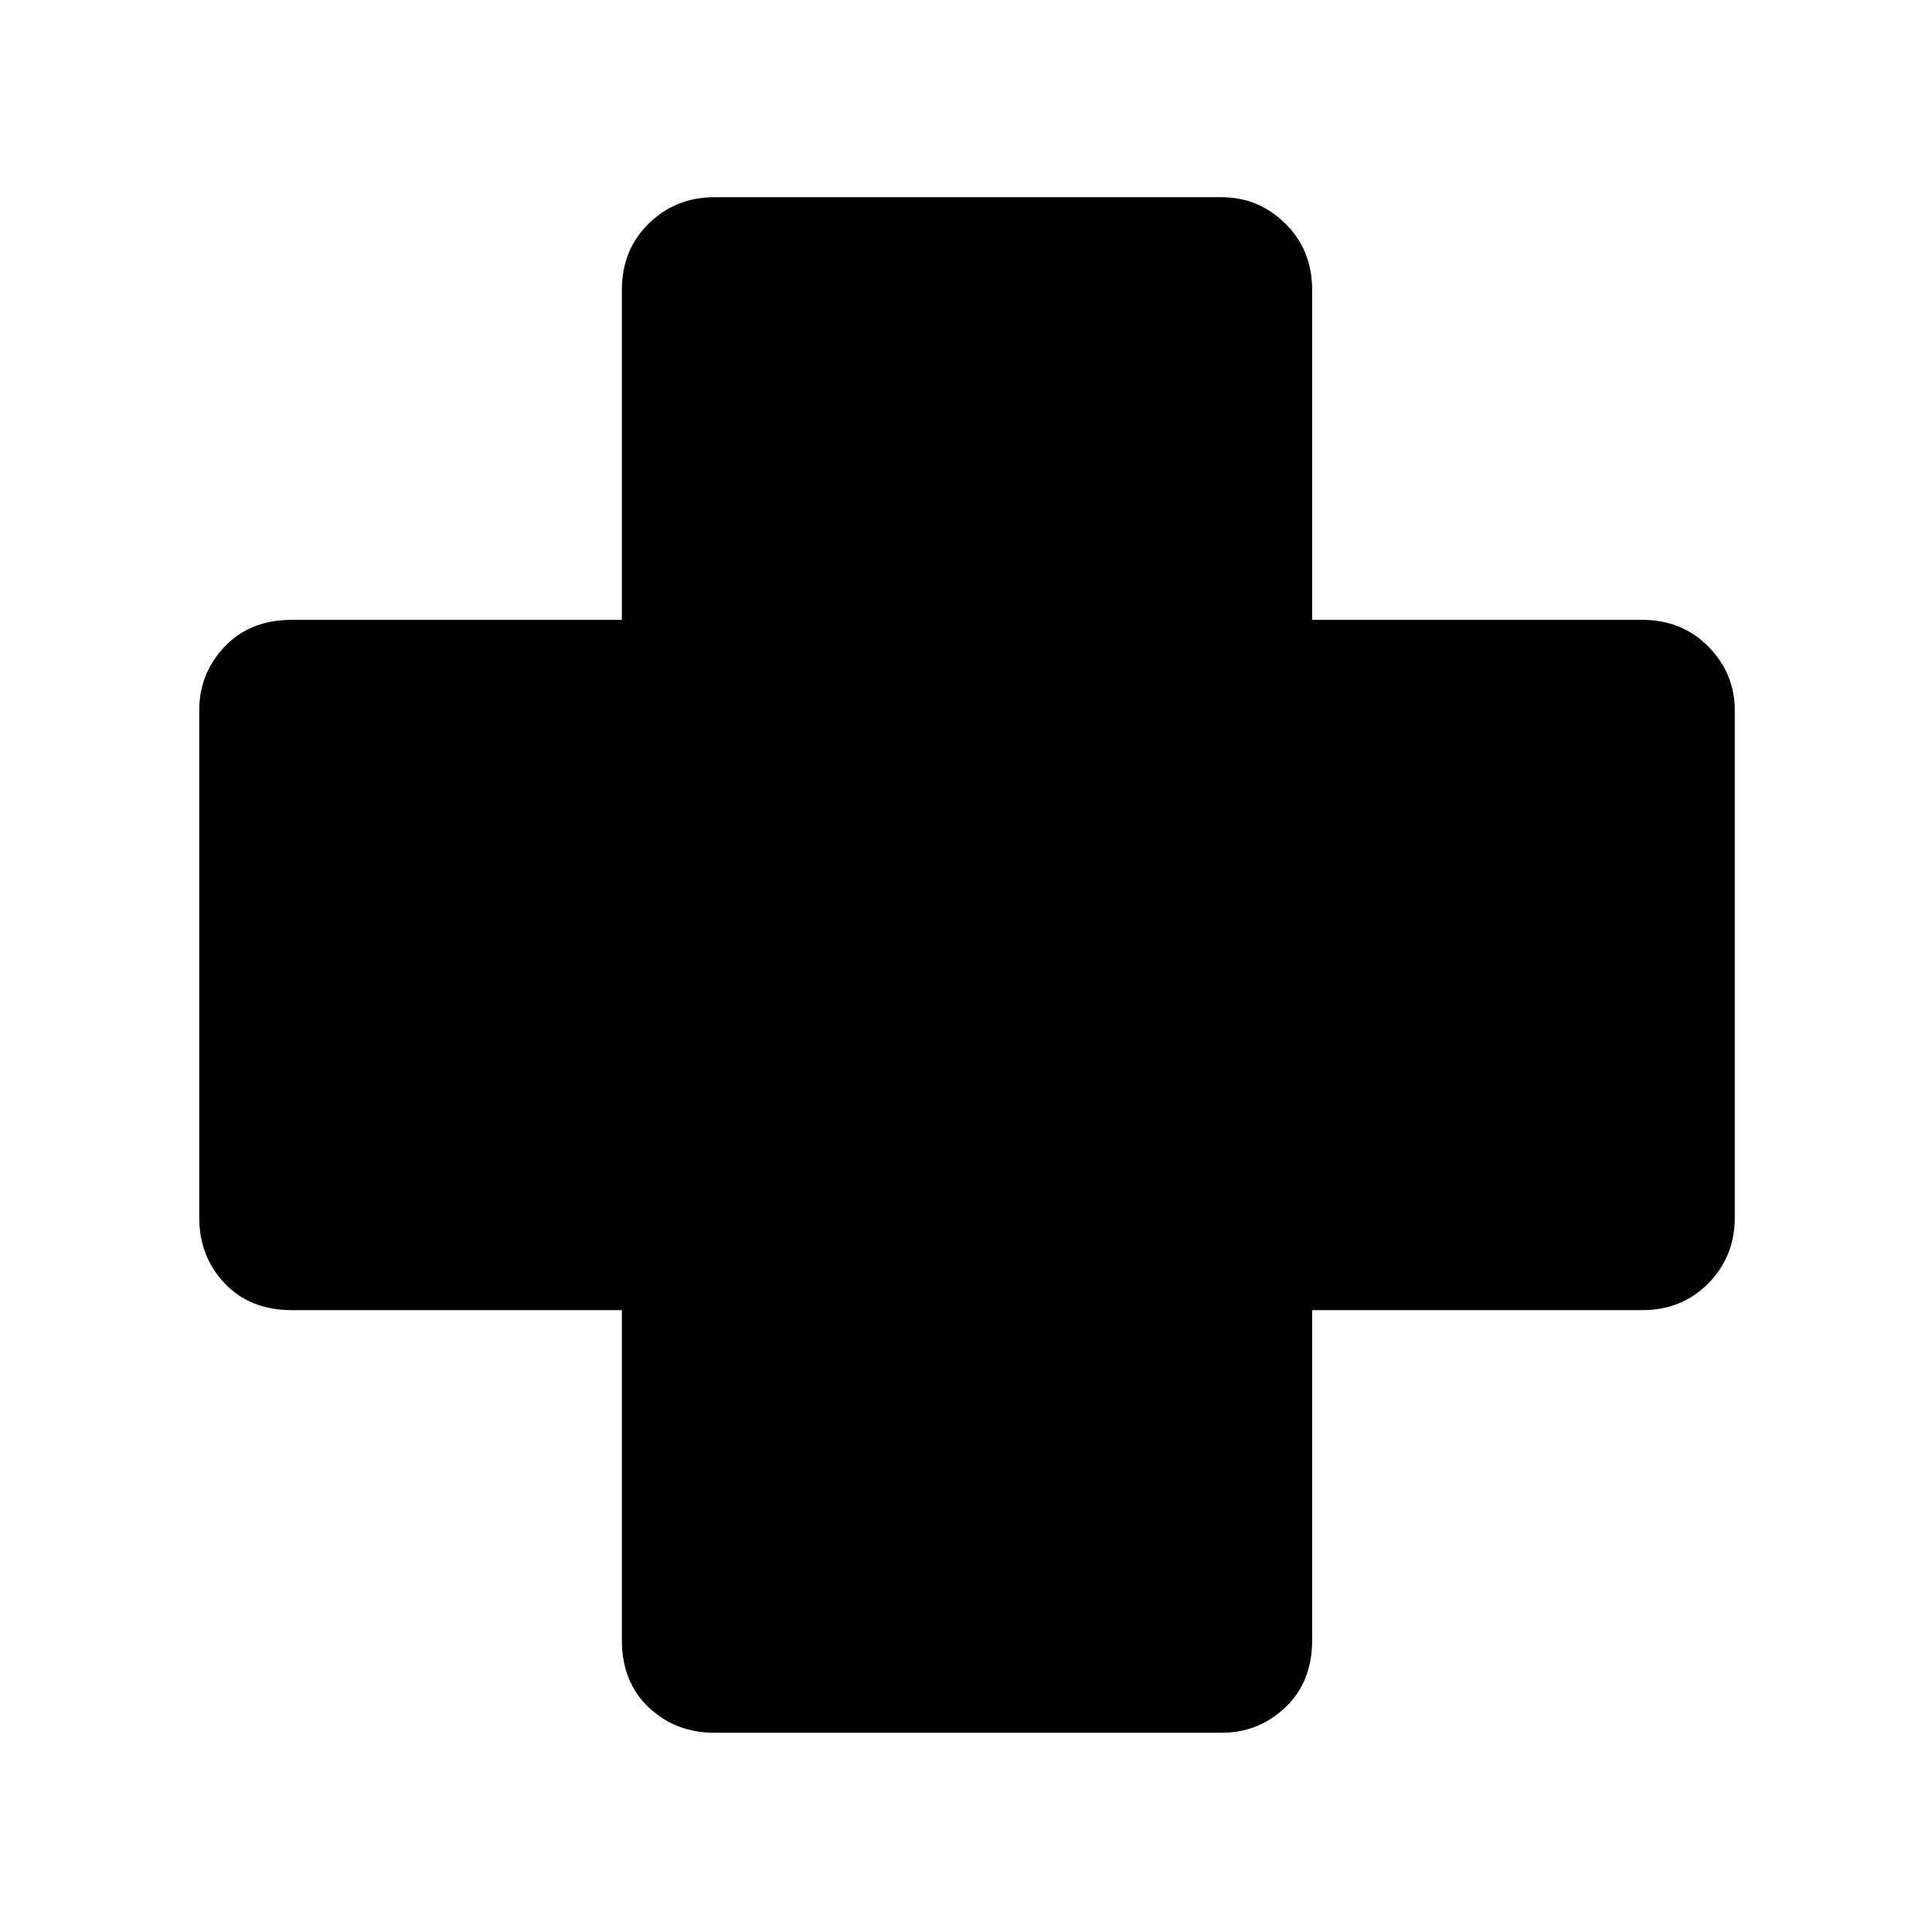 <svg xmlns="http://www.w3.org/2000/svg" height="48" viewBox="0 -960 960 960" width="48"><path d="M355-99q-19.35 0-32.67-12.63Q309-124.25 309-145v-164H145q-20.75 0-33.37-13.33Q99-335.65 99-355v-252q0-18.38 12.63-31.69Q124.25-652 145-652h164v-164q0-19.78 13.33-32.89Q335.65-862 355-862h252q18.38 0 31.69 13.11Q652-835.78 652-816v164h164q19.78 0 32.89 13.31T862-607v252q0 19.35-13.11 32.67Q835.78-309 816-309H652v164q0 20.75-13.31 33.37Q625.38-99 607-99H355Z"/></svg>